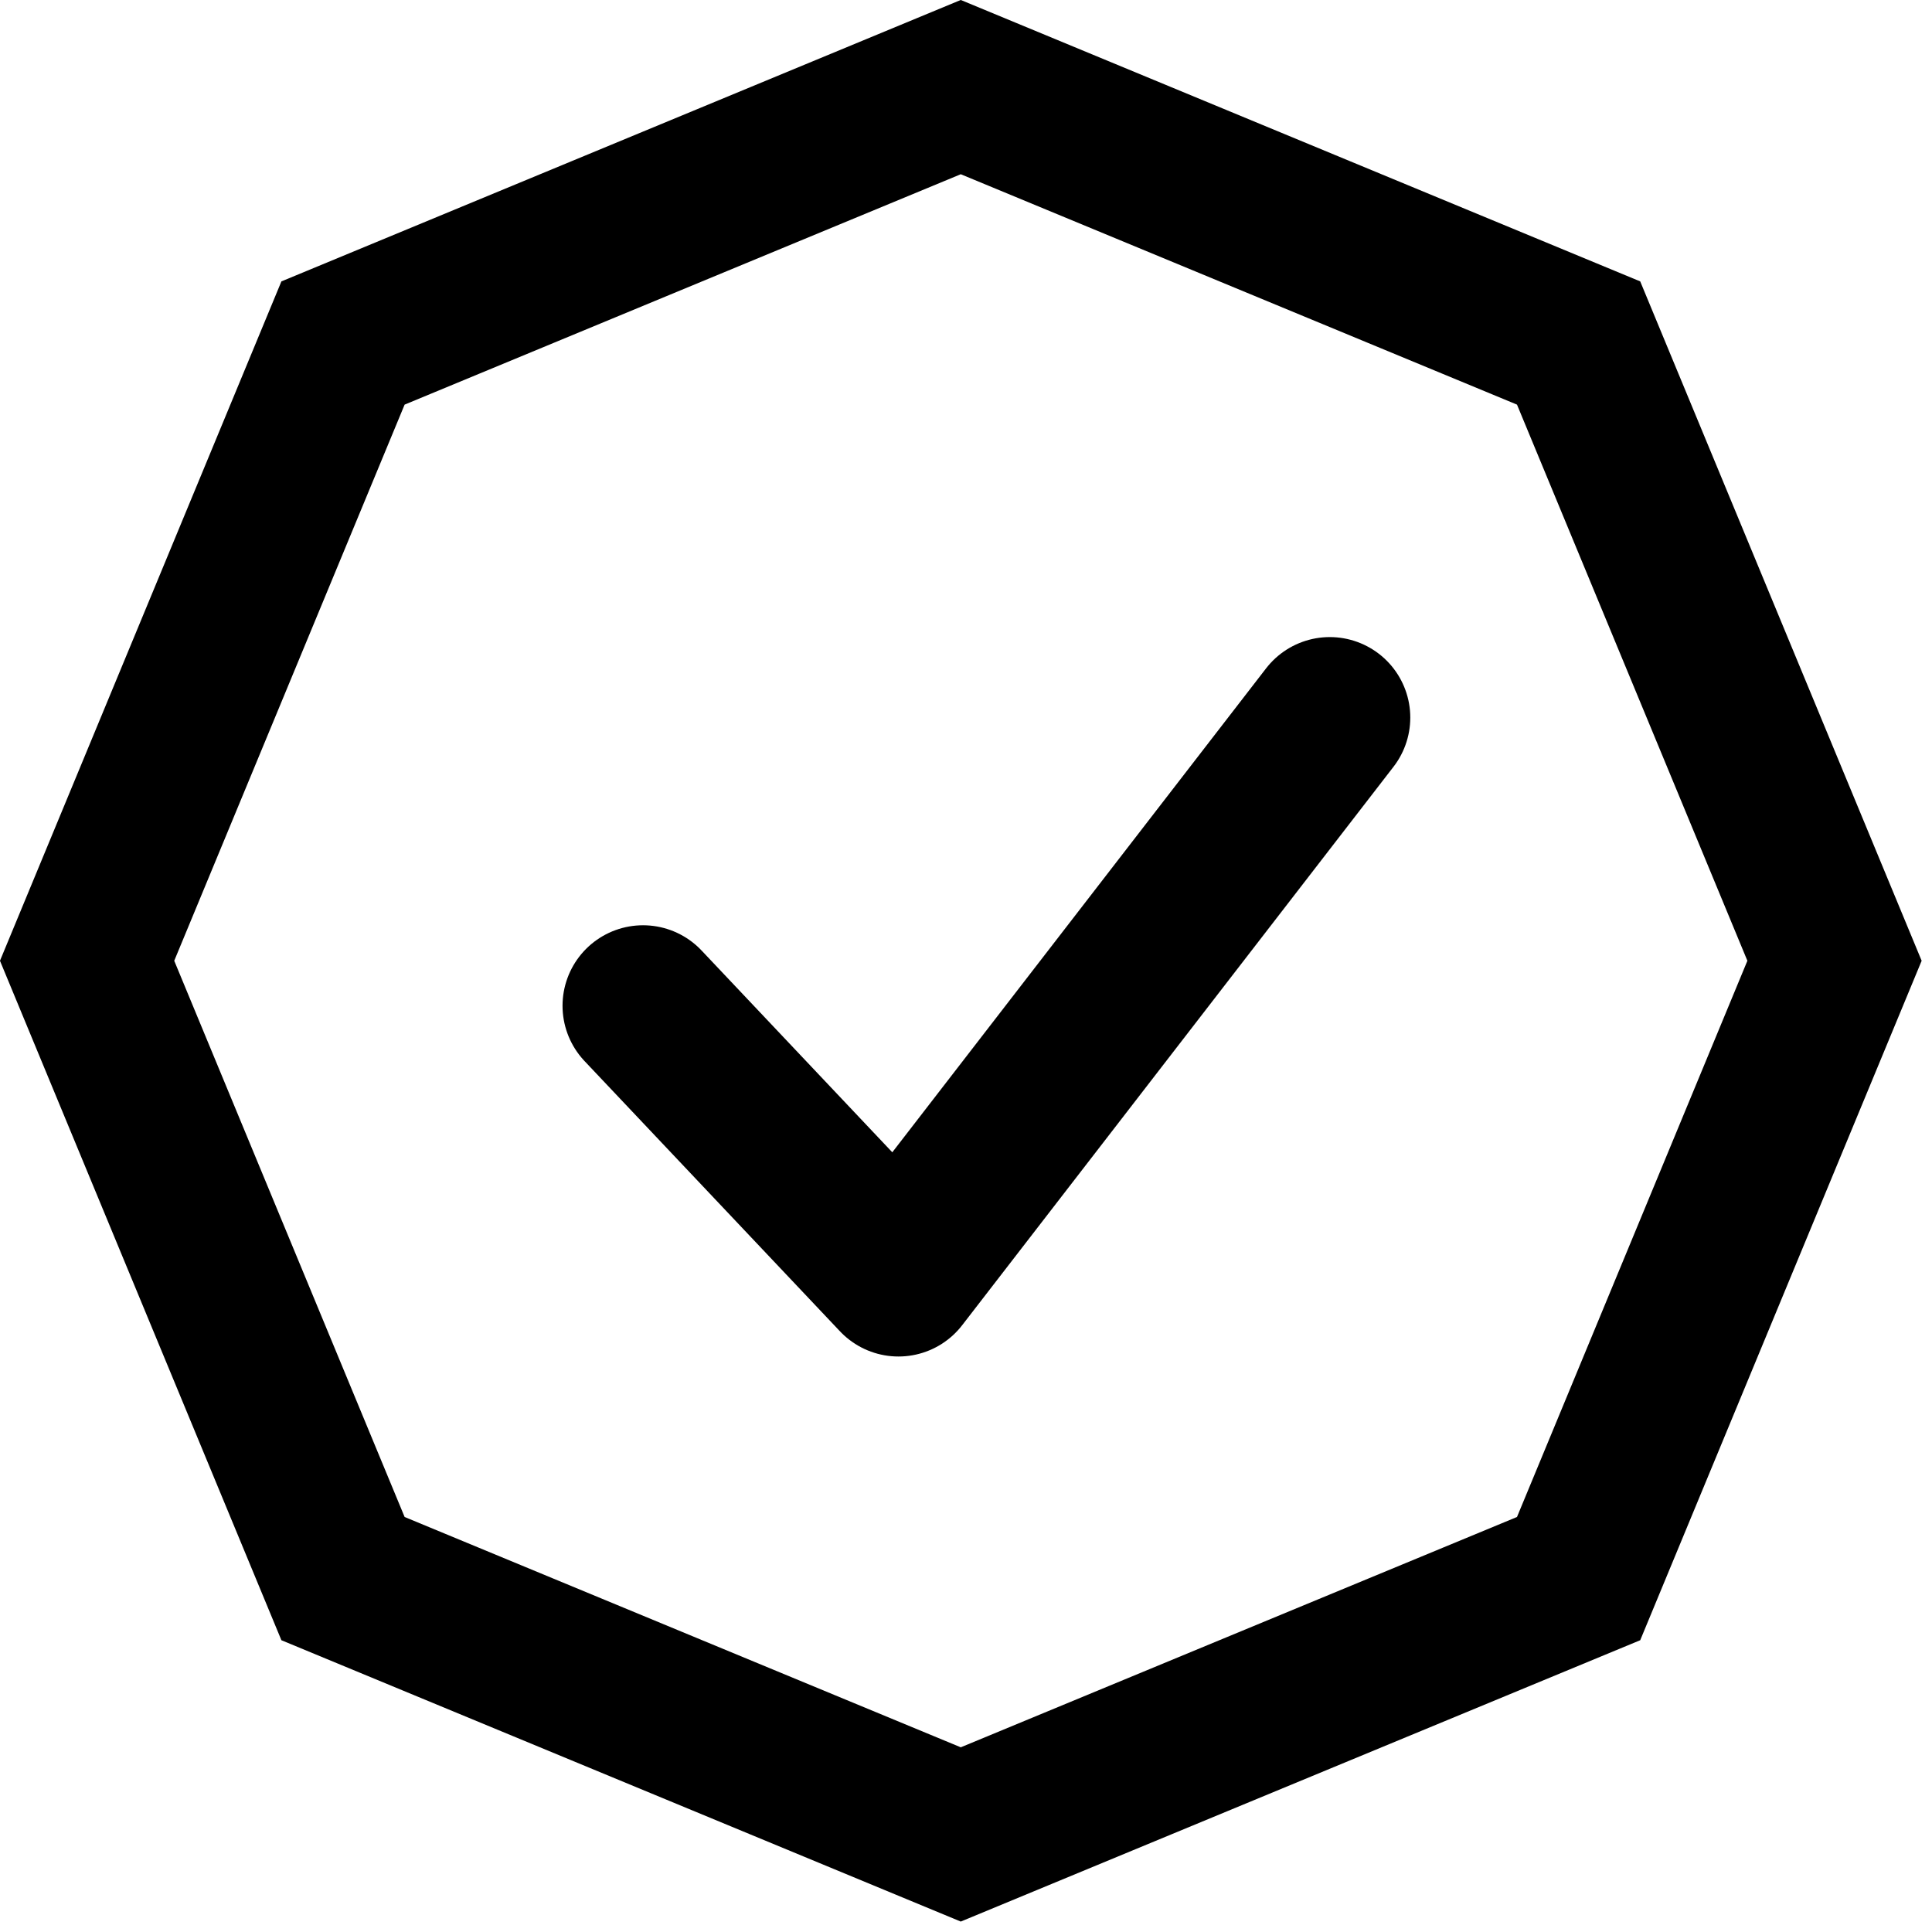 <svg width="24" height="24" viewBox="0 0 24 24" fill="none" xmlns="http://www.w3.org/2000/svg">
<path d="M4.261 4.261L11.935 1.082L19.61 4.261L22.789 11.935L19.61 19.61L11.935 22.788L4.261 19.61L1.082 11.935L4.261 4.261Z" stroke="black" stroke-width="2"/>
<path d="M7.988 12.494L11.161 15.851L16.519 8.914" stroke="black" stroke-width="2" stroke-linecap="round" stroke-linejoin="round"/>
</svg>
